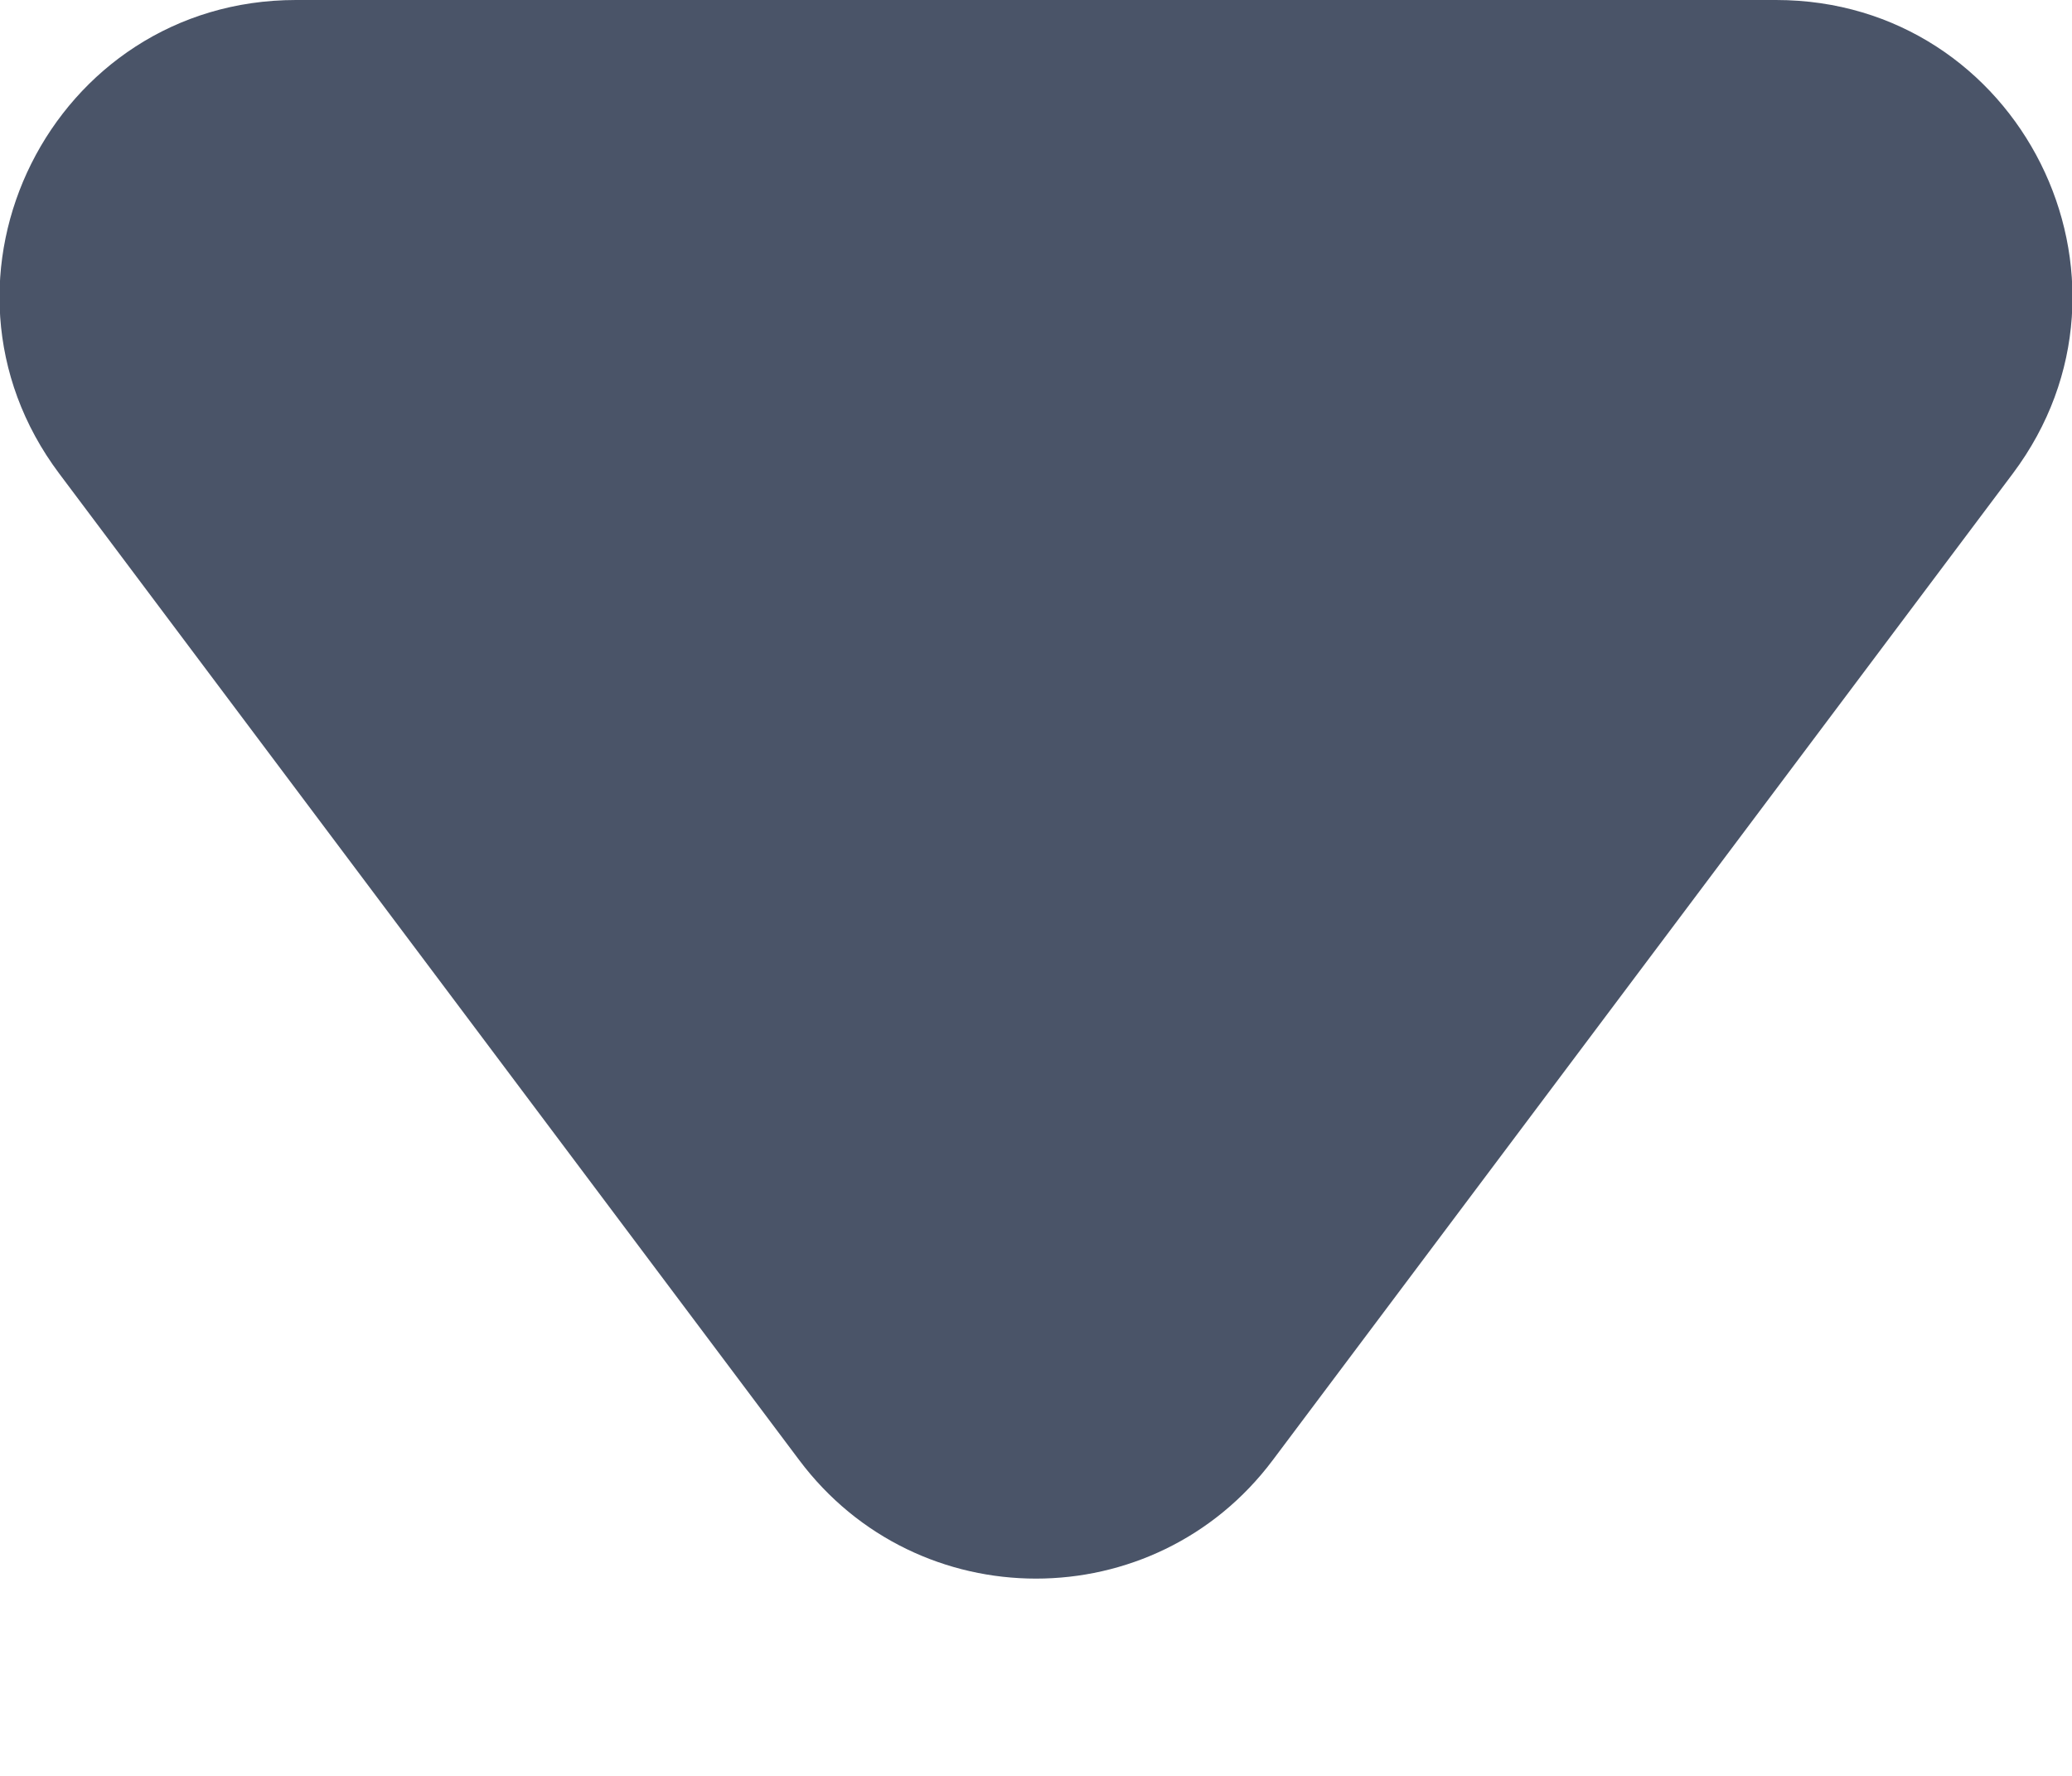 <svg width="7" height="6" viewBox="0 0 7 6" fill="none" xmlns="http://www.w3.org/2000/svg">
<path d="M4.3 4.933C3.9 5.467 3.1 5.467 2.7 4.933L0.2 1.6C-0.294 0.941 0.176 0 1 0H6C6.824 0 7.294 0.941 6.8 1.6L4.3 4.933Z" fill="#4A5468"/>
</svg>
